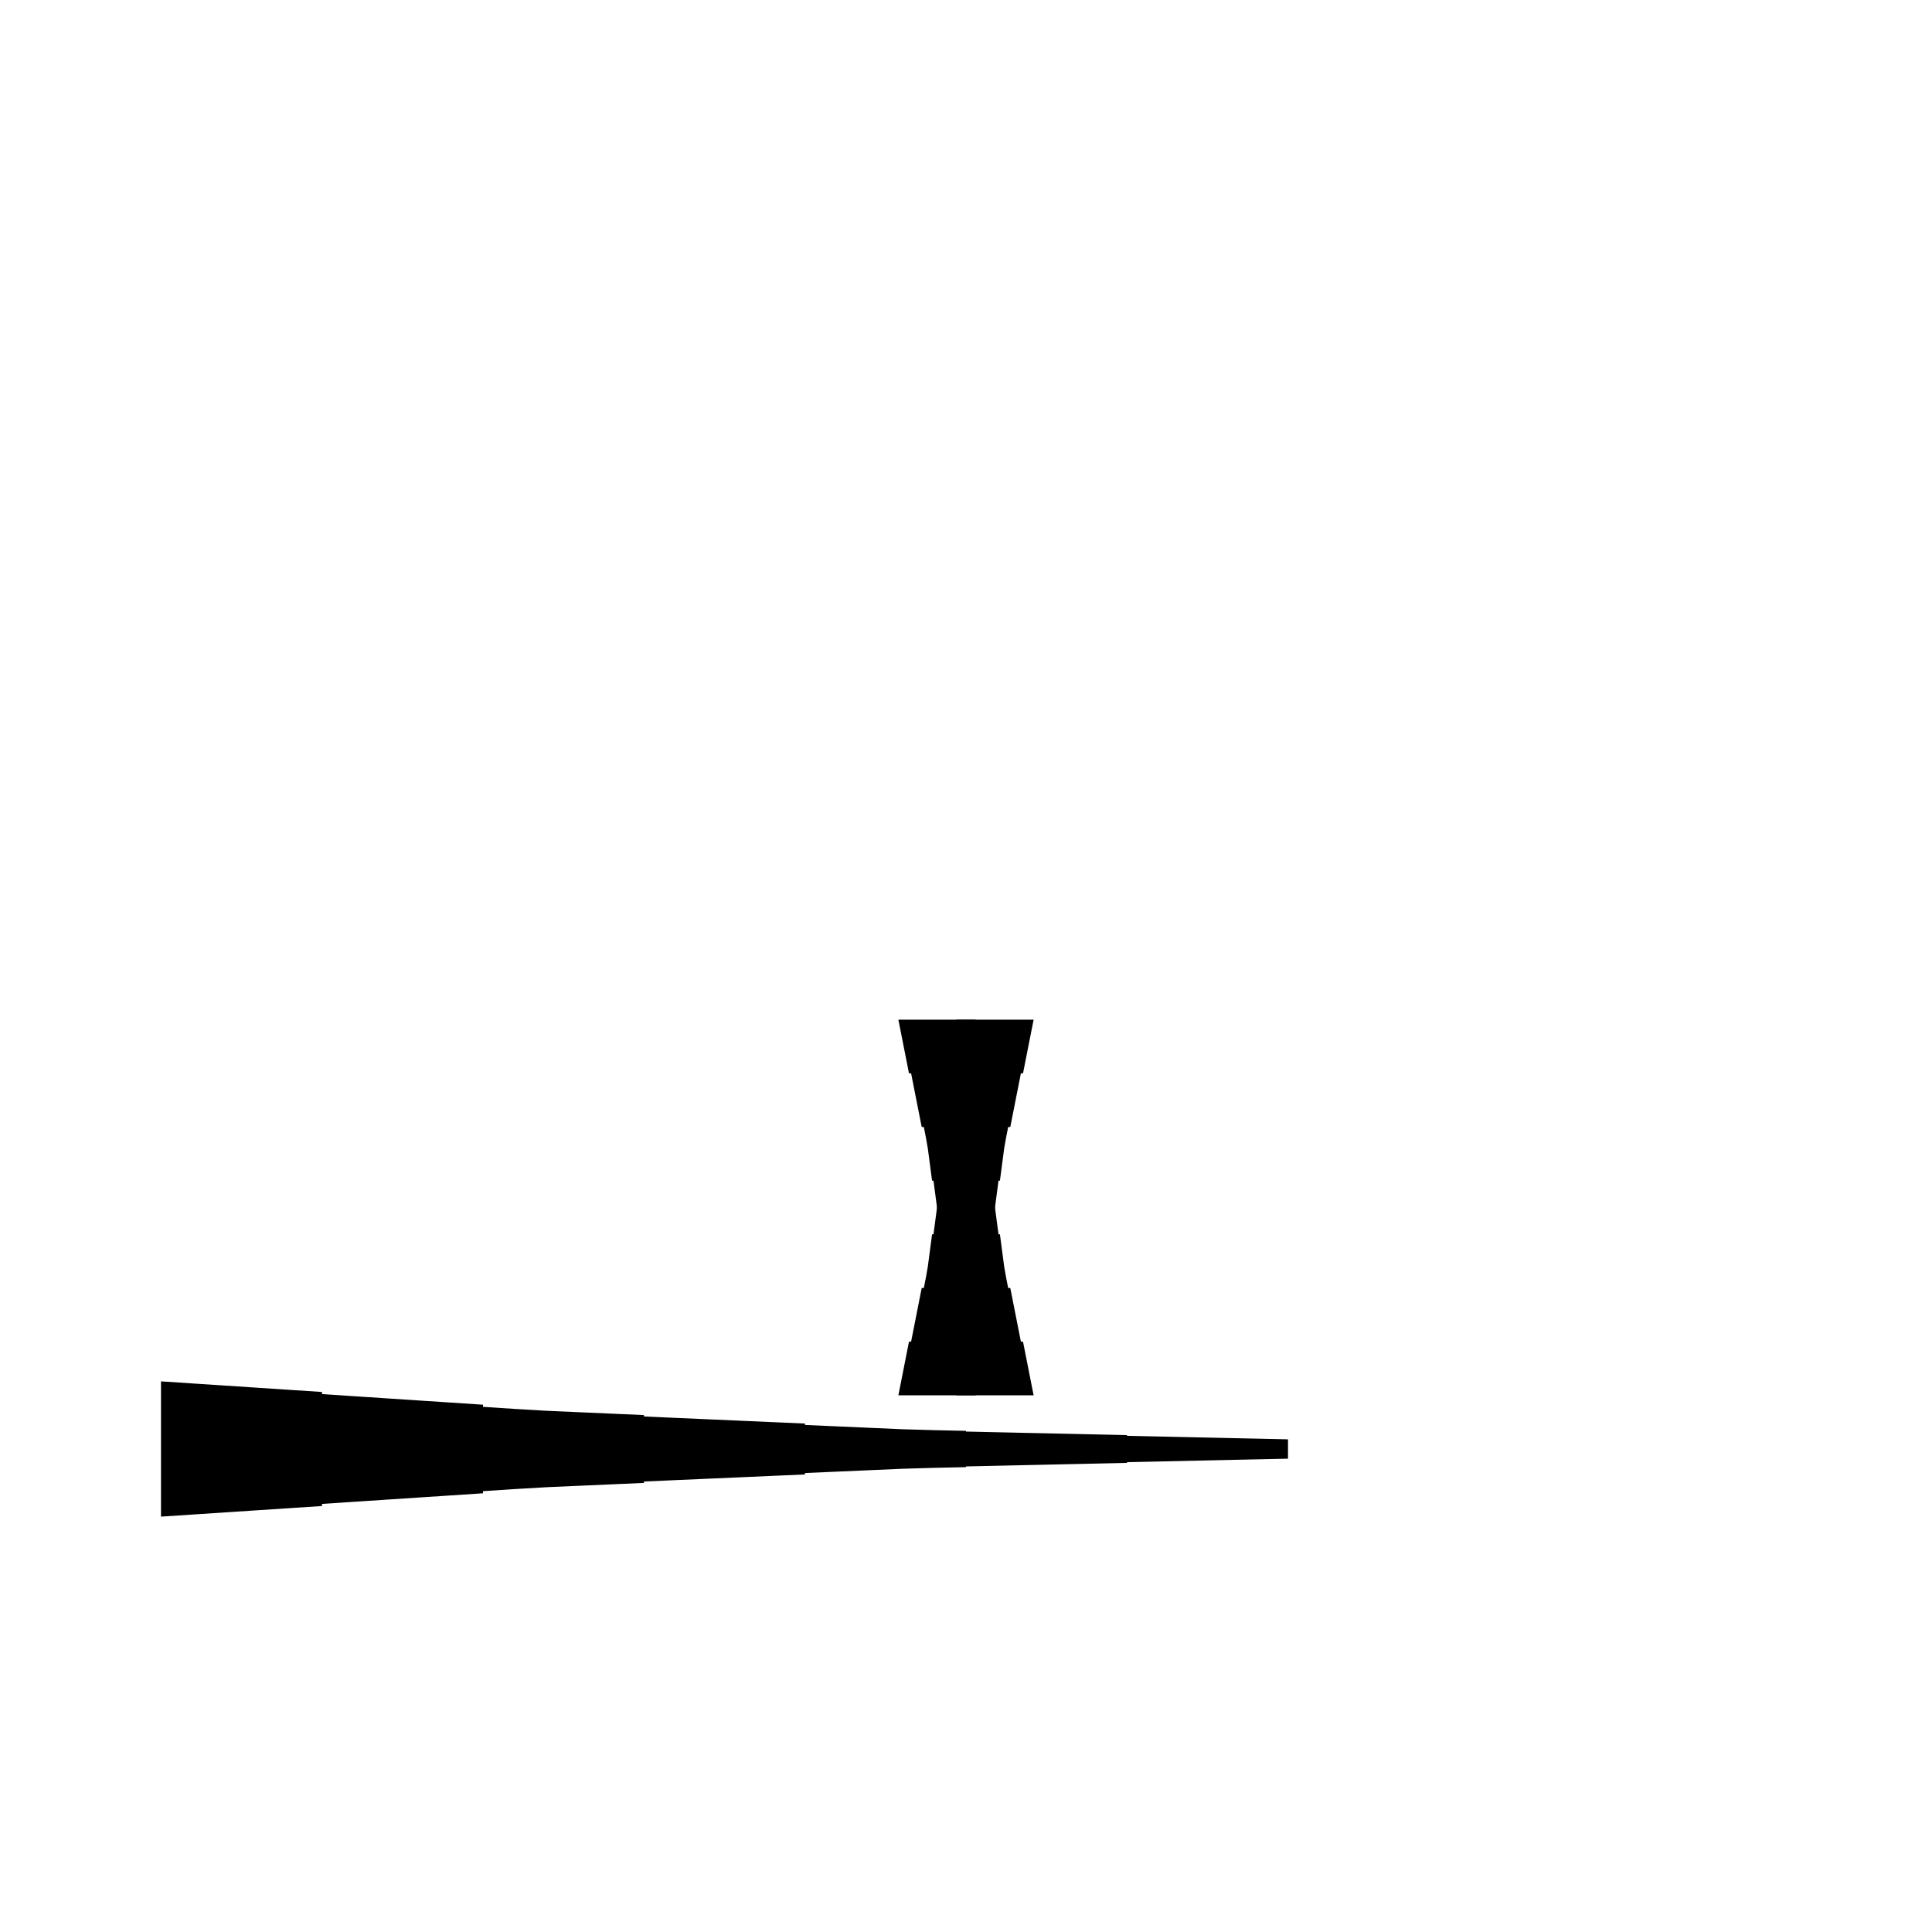 <?xml version="1.0" encoding="UTF-8"?>
<!-- Flat -->
<svg version="1.1" xmlns="http://www.w3.org/2000/svg" xmlns:xlink="http://www.w3.org/1999/xlink" width="283.465pt" height="283.465pt" viewBox="0 0 283.465 283.465">
<title>Untitled</title>
<polygon points="131.811 204.724 132.122 203.15 132.433 201.575 132.744 200 133.055 198.425 133.367 196.85 133.678 196.85 133.989 195.276 134.3 193.701 134.611 192.126 134.922 190.551 135.233 188.976 135.544 188.976 135.856 187.402 136.132 185.827 136.339 184.252 136.547 182.677 136.754 181.102 136.962 181.102 137.169 179.528 137.377 177.953 137.584 176.378 137.791 174.803 137.999 173.228 138.206 173.228 138.414 171.654 138.621 170.079 138.828 168.504 138.967 166.929 139.071 165.354 139.174 165.354 139.278 163.78 139.382 162.205 139.485 160.63 139.589 159.055 139.693 157.48 139.796 157.48 139.9 155.905 140.004 154.331 140.107 152.756 140.211 151.181 140.315 149.606 143.15 149.606 143.253 151.181 143.357 152.756 143.461 154.331 143.564 155.905 143.668 157.48 143.772 157.48 143.876 159.055 143.979 160.63 144.083 162.205 144.187 163.78 144.29 165.354 144.394 165.354 144.498 166.929 144.636 168.504 144.844 170.079 145.051 171.654 145.258 173.228 145.466 173.228 145.673 174.803 145.881 176.378 146.088 177.953 146.295 179.528 146.503 181.102 146.71 181.102 146.918 182.677 147.125 184.252 147.332 185.827 147.609 187.402 147.92 188.976 148.231 188.976 148.542 190.551 148.853 192.126 149.165 193.701 149.476 195.276 149.787 196.85 150.098 196.85 150.409 198.425 150.72 200 151.031 201.575 151.342 203.15 151.654 204.724" fill="rgba(0,0,0,1)" />
<polygon points="151.654 149.606 151.342 151.181 151.031 152.756 150.72 154.331 150.409 155.905 150.098 157.48 149.787 157.48 149.476 159.055 149.165 160.63 148.853 162.205 148.542 163.78 148.231 165.354 147.92 165.354 147.609 166.929 147.332 168.504 147.125 170.079 146.918 171.654 146.71 173.228 146.503 173.228 146.295 174.803 146.088 176.378 145.881 177.953 145.673 179.528 145.466 181.102 145.258 181.102 145.051 182.677 144.844 184.252 144.636 185.827 144.498 187.402 144.394 188.976 144.29 188.976 144.187 190.551 144.083 192.126 143.979 193.701 143.876 195.276 143.772 196.85 143.668 196.85 143.564 198.425 143.461 200 143.357 201.575 143.253 203.15 143.15 204.724 140.315 204.724 140.211 203.15 140.107 201.575 140.004 200 139.9 198.425 139.796 196.85 139.693 196.85 139.589 195.276 139.485 193.701 139.382 192.126 139.278 190.551 139.174 188.976 139.071 188.976 138.967 187.402 138.828 185.827 138.621 184.252 138.414 182.677 138.206 181.102 137.999 181.102 137.791 179.528 137.584 177.953 137.377 176.378 137.169 174.803 136.962 173.228 136.754 173.228 136.547 171.654 136.339 170.079 136.132 168.504 135.856 166.929 135.544 165.354 135.233 165.354 134.922 163.78 134.611 162.205 134.3 160.63 133.989 159.055 133.678 157.48 133.367 157.48 133.055 155.905 132.744 154.331 132.433 152.756 132.122 151.181 131.811 149.606" fill="rgba(0,0,0,1)" />
<polygon points="23.622 202.677 28.346 202.988 33.071 203.299 37.795 203.611 42.52 203.922 47.244 204.233 47.244 204.544 51.968 204.855 56.693 205.166 61.417 205.477 66.142 205.788 70.866 206.1 70.866 206.411 75.591 206.722 80.315 206.998 85.039 207.206 89.764 207.413 94.488 207.62 94.488 207.828 99.213 208.035 103.937 208.243 108.661 208.45 113.386 208.658 118.11 208.865 118.11 209.072 122.835 209.28 127.559 209.487 132.284 209.695 137.008 209.833 141.732 209.937 141.732 210.04 146.457 210.144 151.181 210.248 155.905 210.351 160.63 210.455 165.354 210.559 165.354 210.663 170.079 210.766 174.803 210.87 179.528 210.974 184.252 211.077 188.976 211.181 188.976 214.016 184.252 214.119 179.528 214.223 174.803 214.327 170.079 214.431 165.354 214.534 165.354 214.638 160.63 214.742 155.905 214.845 151.181 214.949 146.457 215.053 141.732 215.156 141.732 215.26 137.008 215.364 132.284 215.502 127.559 215.71 122.835 215.917 118.11 216.124 118.11 216.332 113.386 216.539 108.661 216.747 103.937 216.954 99.213 217.161 94.488 217.369 94.488 217.576 89.764 217.784 85.039 217.991 80.315 218.199 75.591 218.475 70.866 218.786 70.866 219.097 66.142 219.409 61.417 219.72 56.693 220.031 51.968 220.342 47.244 220.653 47.244 220.964 42.52 221.275 37.795 221.586 33.071 221.897 28.346 222.209 23.622 222.52" fill="rgba(0,0,0,1)" />
</svg>